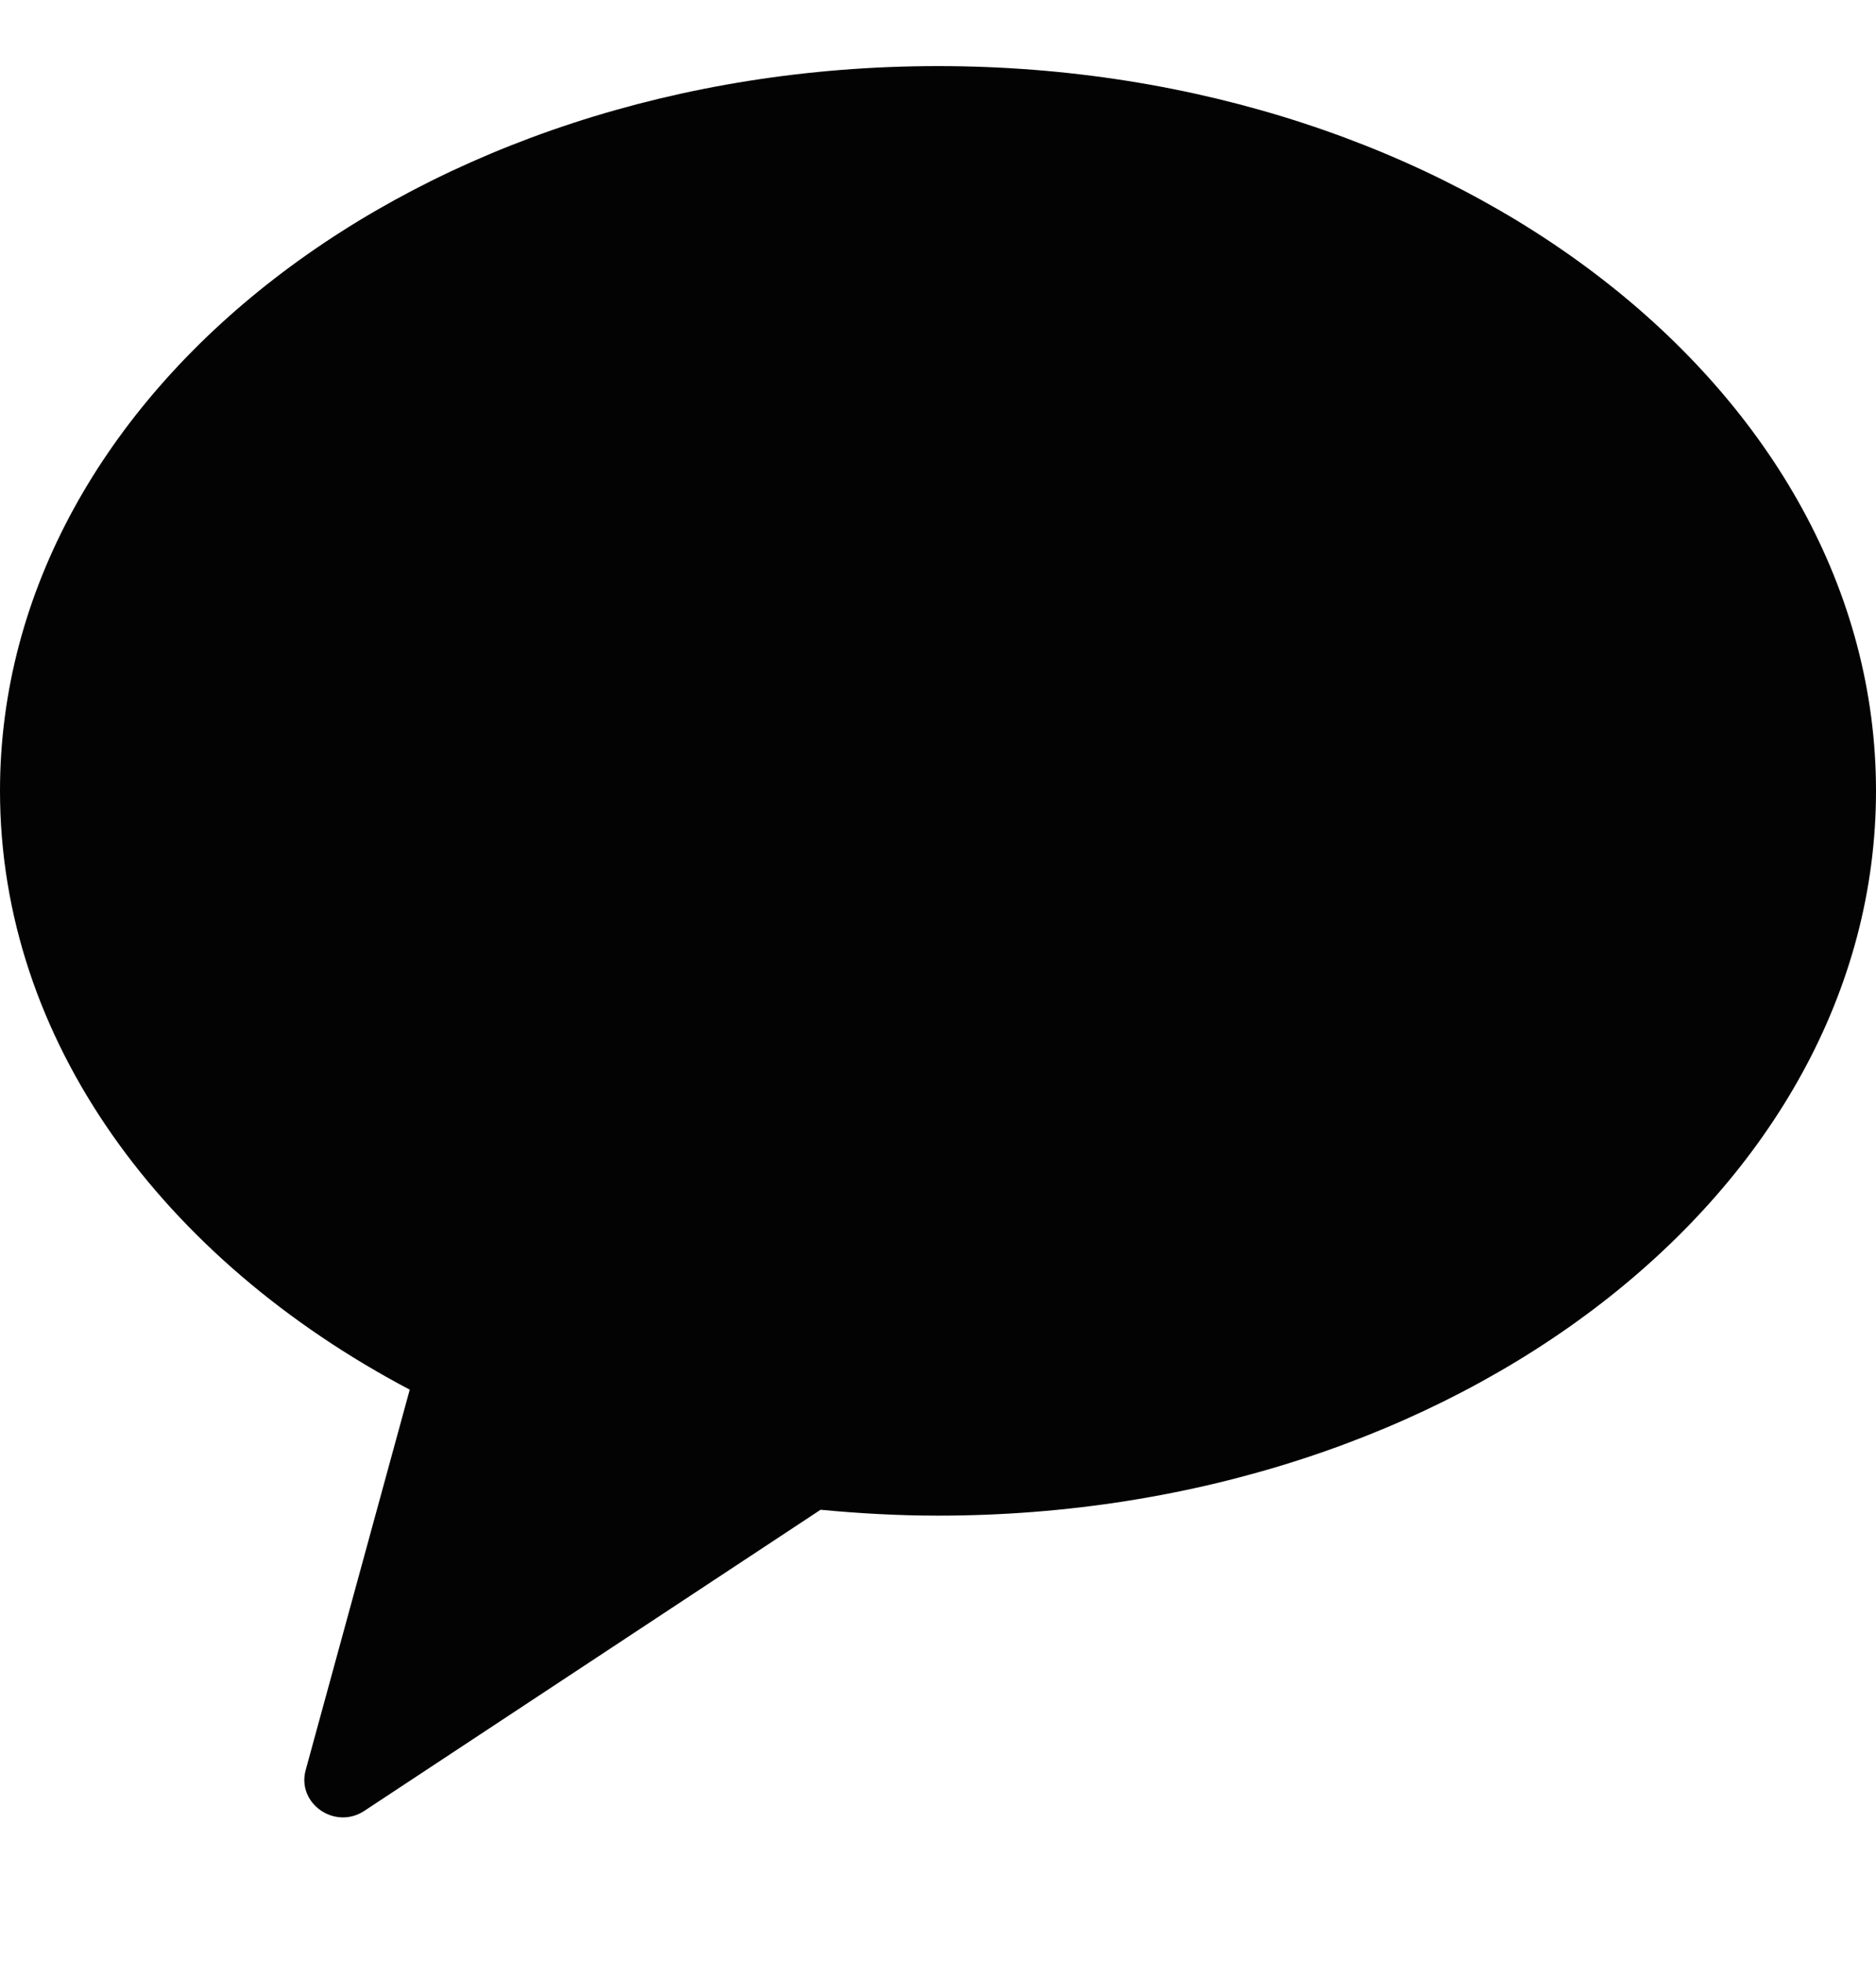 <svg width="22" height="23" viewBox="0 0 22 23" fill="none" xmlns="http://www.w3.org/2000/svg">
<g clip-path="url(#clip0_1147_325)">
<path fill-rule="evenodd" clip-rule="evenodd" d="M11 0.775C4.925 0.775 0 4.58 0 9.272C0 12.191 1.905 14.763 4.805 16.293L3.585 20.752C3.477 21.145 3.928 21.459 4.273 21.231L9.623 17.701C10.075 17.744 10.533 17.77 11 17.77C17.075 17.77 22 13.965 22 9.272C22 4.58 17.075 0.775 11 0.775Z" fill="#030303"/>
</g>
<defs>
<clipPath id="clip0_1147_325">
<rect width="22" height="22" fill="white" transform="translate(0 0.042)"/>
</clipPath>
</defs>
</svg>
